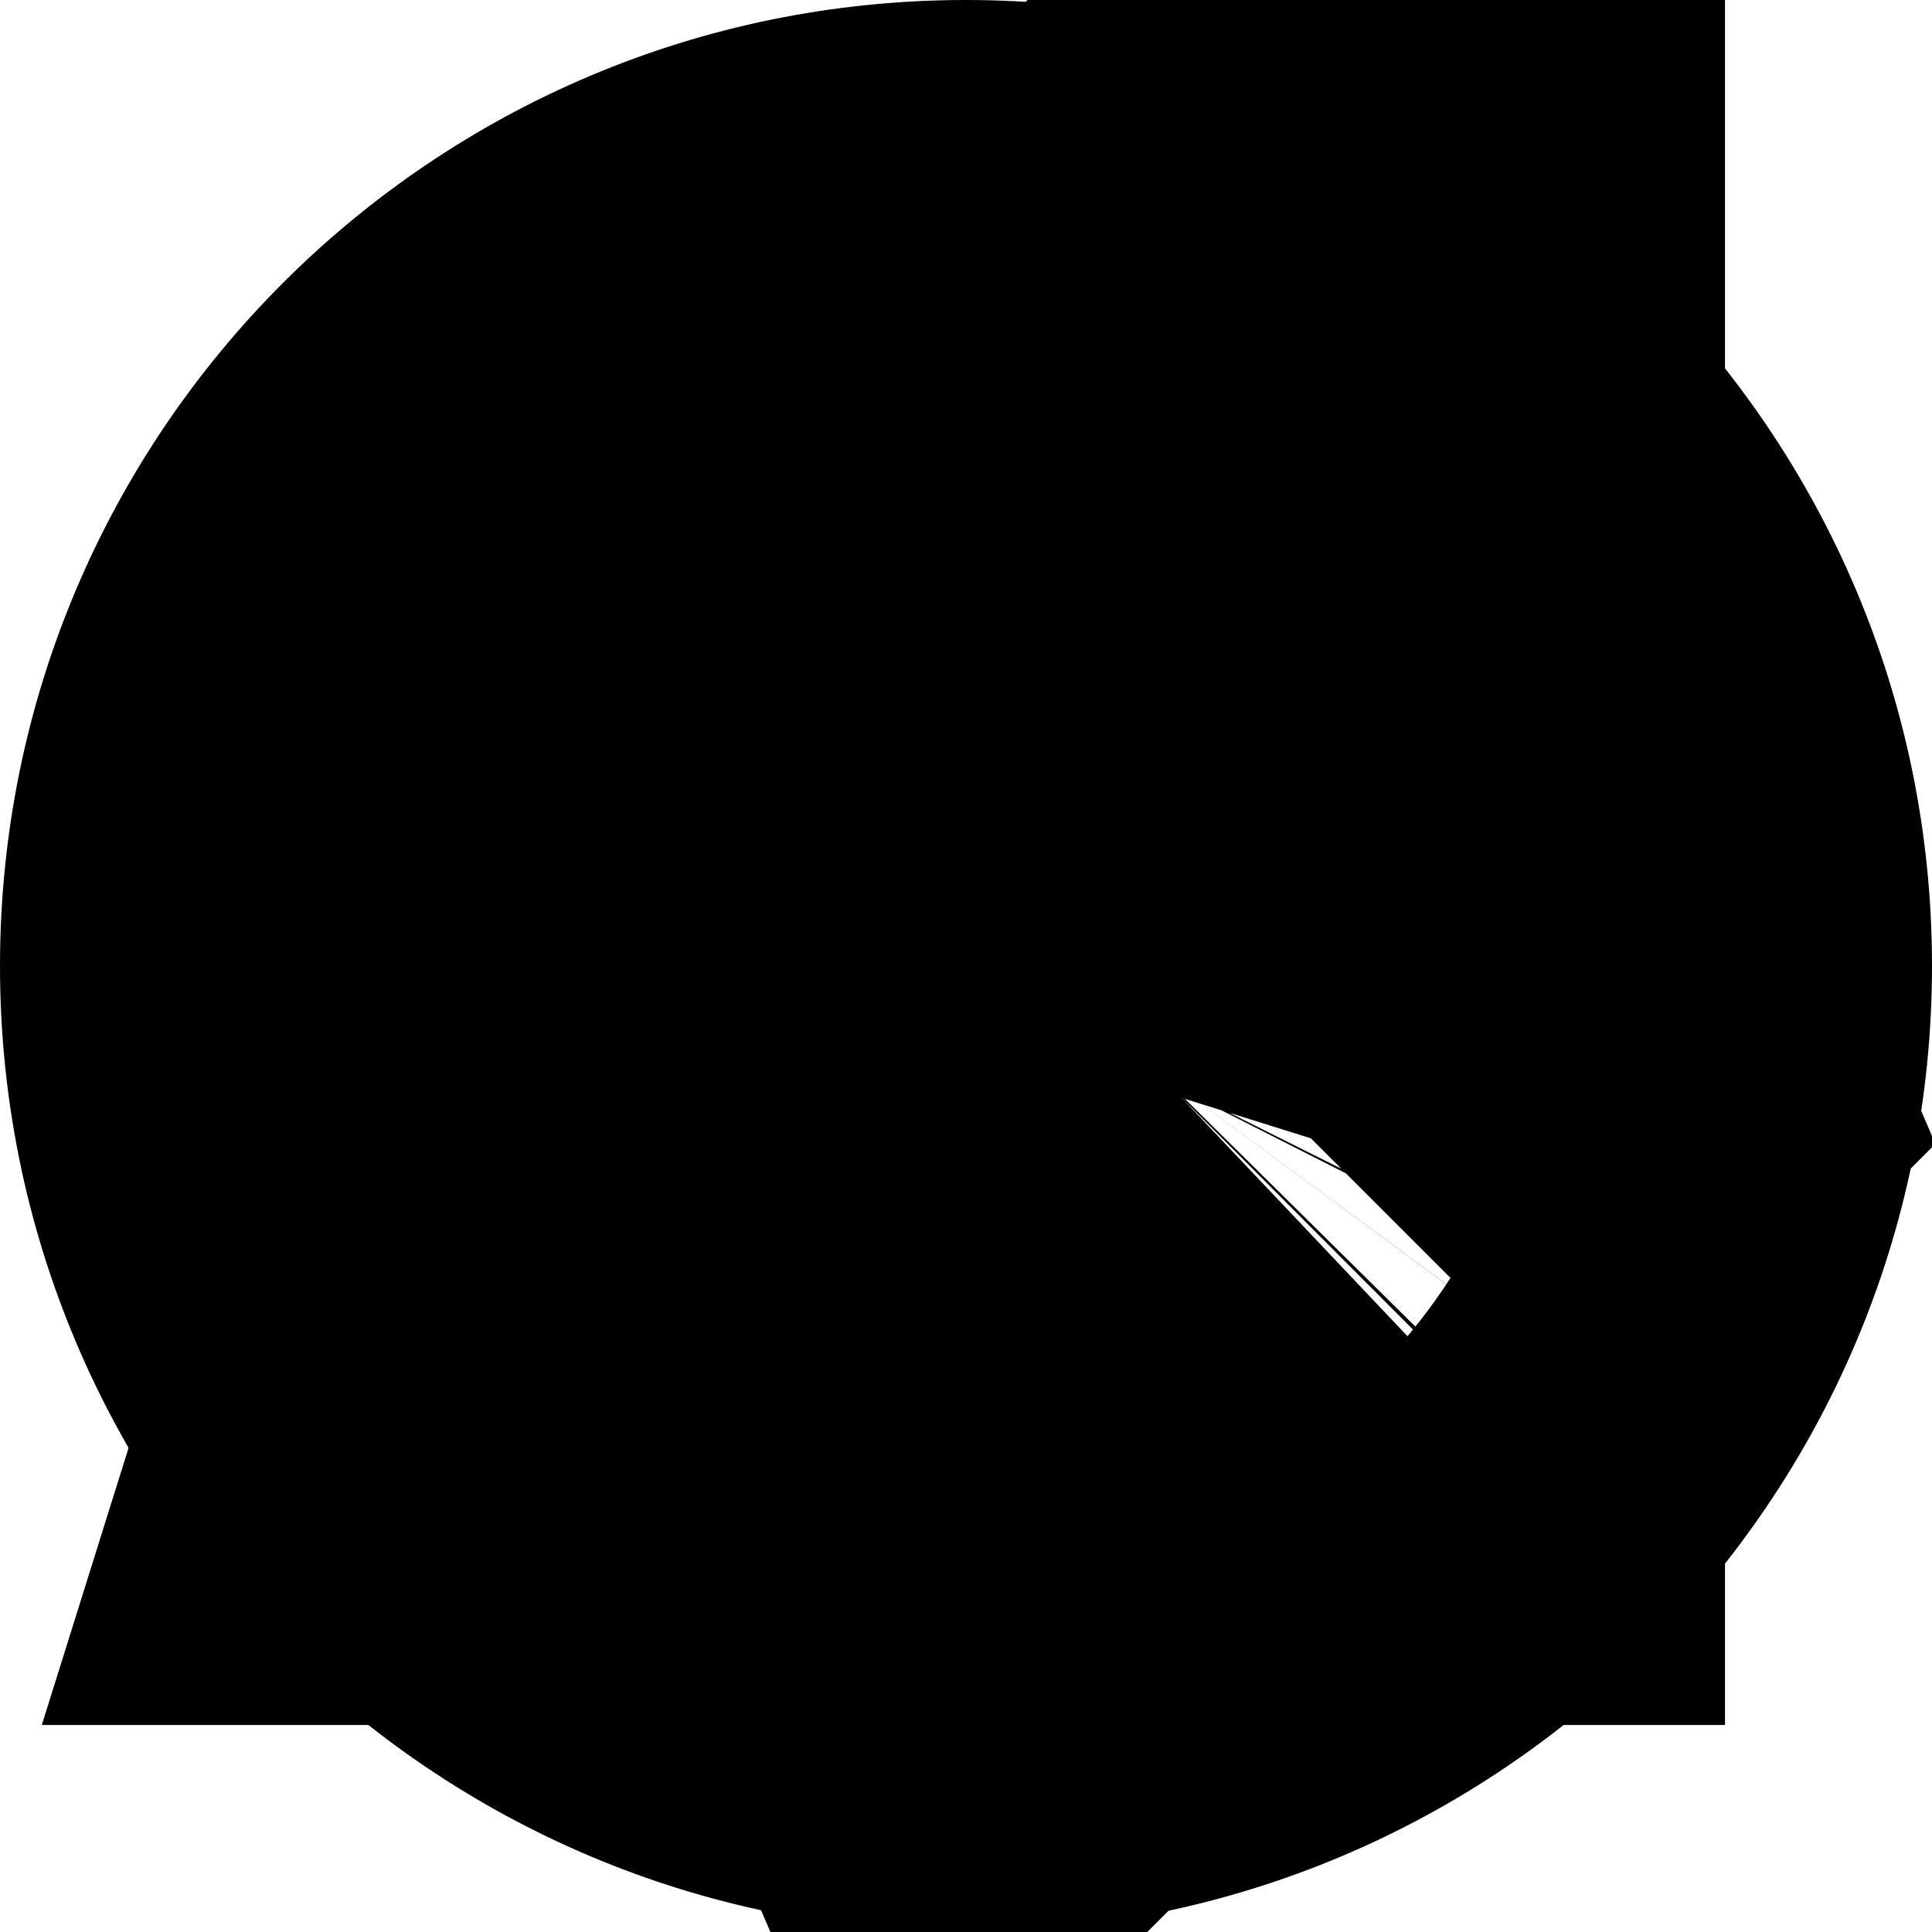 <svg width="28" height="28" viewBox="0 0 28 28" fill="none" xmlns="http://www.w3.org/2000/svg">
<path d="M28 14C28 21.732 21.732 28 14 28C6.268 28 0 21.732 0 14C0 6.268 6.268 0 14 0C21.732 0 28 6.268 28 14ZM5.65 14C5.65 18.612 9.388 22.35 14 22.35C18.612 22.35 22.35 18.612 22.35 14C22.35 9.388 18.612 5.65 14 5.65C9.388 5.65 5.65 9.388 5.65 14Z" fill="black"/>
<path d="M15 15H14.214C14.275 14.805 14.349 14.616 14.438 14.438C14.516 14.284 14.604 14.137 14.705 14C14.778 13.901 14.857 13.808 14.943 13.721C14.962 13.702 14.981 13.683 15 13.665V13.778V14V15ZM16.047 14L16.179 14.306L16.177 14.308L16.045 14L15.703 13.202C15.704 13.201 15.704 13.201 15.705 13.201L16.047 14Z" fill="black" stroke="black" stroke-width="20"/>
</svg>
